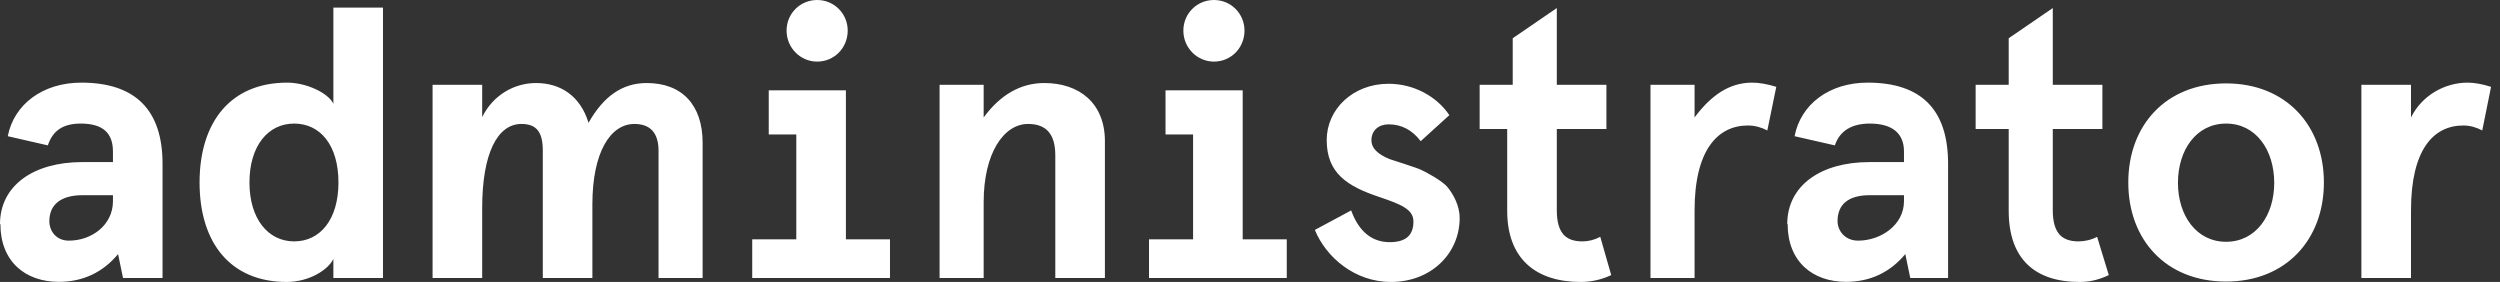 <svg width="133" height="15" viewBox="0 0 133 15" fill="none" xmlns="http://www.w3.org/2000/svg">
<rect x="0" y="0" width="133" height="15" fill="#333333" stroke="none"/>
<path fill-rule="evenodd" clip-rule="evenodd" d="M45.098 1.628C45.098 2.544 44.386 3.277 43.472 3.277C42.578 3.277 41.846 2.544 41.846 1.628C41.846 0.713 42.578 0 43.472 0C44.386 0 45.098 0.733 45.098 1.628ZM17.736 5.516C17.443 4.925 16.276 4.396 15.28 4.396C12.271 4.396 10.617 6.493 10.617 9.708C10.617 12.924 12.265 15 15.253 15C16.432 15 17.443 14.369 17.736 13.779V14.788H20.375V0.403H17.736V5.516ZM4.324 4.396C2.271 4.396 0.739 5.556 0.414 7.246L2.545 7.734C2.809 6.94 3.362 6.574 4.297 6.574C5.455 6.574 6.009 7.062 6.009 8.06V8.623H4.37C1.789 8.623 0 9.868 0 11.923L0.021 11.915C0.021 13.909 1.342 14.994 3.13 14.994C4.431 14.994 5.488 14.474 6.281 13.517L6.545 14.788H8.647V8.711C8.647 5.841 7.19 4.396 4.324 4.396ZM6.009 10.705C6.009 11.967 4.884 12.802 3.665 12.802C2.974 12.802 2.625 12.275 2.625 11.766C2.625 10.891 3.232 10.384 4.39 10.384H6.009V10.705ZM13.271 9.708C13.271 11.642 14.266 12.842 15.649 12.842C17.031 12.842 18.006 11.682 18.006 9.708C18.006 7.713 17.031 6.574 15.649 6.574C14.266 6.574 13.271 7.754 13.271 9.708ZM31.31 6.533C32.103 5.129 33.103 4.417 34.404 4.417C36.294 4.417 37.379 5.597 37.379 7.592V14.788H35.034V8.019C35.034 7.062 34.585 6.594 33.752 6.594C32.472 6.594 31.515 8.1 31.515 10.868V14.788H28.877V8.019C28.877 7.062 28.575 6.594 27.742 6.594C26.461 6.594 25.652 8.161 25.652 11.072V14.788H23.013V4.513H25.652V6.228C26.238 5.047 27.363 4.417 28.521 4.417C29.843 4.417 30.883 5.129 31.31 6.533ZM55.556 4.417C54.296 4.417 53.211 5.047 52.331 6.248V4.513H49.986V14.788H52.331V10.746C52.331 8.161 53.393 6.594 54.694 6.594C55.67 6.594 56.142 7.144 56.142 8.263V14.788H58.781V7.51C58.781 5.495 57.426 4.417 55.556 4.417ZM75.099 8.85C75.295 8.915 75.448 8.966 75.561 9.016C75.846 9.138 76.74 9.627 77.004 9.952C77.289 10.299 77.654 10.909 77.654 11.601C77.654 13.473 76.15 15 73.996 15C72.065 15 70.541 13.677 69.951 12.232L71.882 11.194C72.289 12.313 72.98 12.883 73.935 12.883C74.789 12.883 75.195 12.517 75.195 11.784C75.195 11.133 74.524 10.868 73.386 10.482C71.679 9.912 70.581 9.22 70.581 7.449C70.581 5.821 71.963 4.457 73.874 4.457C75.216 4.457 76.435 5.129 77.106 6.126L75.581 7.51C75.134 6.92 74.565 6.615 73.874 6.615C73.366 6.615 72.959 6.92 72.959 7.469C72.959 7.877 73.285 8.202 73.935 8.467L74.687 8.711C74.841 8.765 74.978 8.81 75.099 8.85ZM84.185 12.842C83.291 12.842 82.822 12.395 82.822 11.174V6.862H85.461V4.513H82.822V0.428L80.477 2.035V4.513H78.717V6.862H80.183V11.214C80.183 13.758 81.698 15 84.096 15C84.645 15 85.208 14.878 85.717 14.634L85.134 12.598C84.829 12.761 84.51 12.842 84.185 12.842ZM45.002 4.807H40.897V7.155H42.363V12.733H40.018V14.788H47.347V12.733H45.002V4.807ZM66.207 1.628C66.207 2.544 65.496 3.277 64.581 3.277C63.687 3.277 62.955 2.544 62.955 1.628C62.955 0.713 63.687 0 64.581 0C65.496 0 66.207 0.733 66.207 1.628ZM66.111 4.807H62.006V7.155H63.472V12.733H61.127V14.788H68.456V12.733H66.111V4.807ZM90.151 4.513V6.248C91.031 5.068 92 4.396 93.219 4.396C93.585 4.396 94.051 4.478 94.498 4.62L94.022 6.94C93.718 6.778 93.355 6.676 92.99 6.676C91.384 6.676 90.151 7.978 90.151 11.194V14.788H87.806V4.513H90.151ZM99.359 4.396C97.306 4.396 95.797 5.556 95.472 7.246L97.614 7.734C97.879 6.94 98.539 6.574 99.473 6.574C100.632 6.574 101.292 7.062 101.292 8.06V8.623H99.451C96.87 8.623 95.081 9.868 95.081 11.923L95.102 11.915C95.102 13.909 96.423 14.994 98.211 14.994C99.512 14.994 100.569 14.474 101.362 13.517L101.626 14.788H103.638V8.711C103.638 5.841 102.225 4.396 99.359 4.396ZM98.847 12.802C100.067 12.802 101.292 11.967 101.292 10.705V10.384H99.471C98.313 10.384 97.757 10.891 97.757 11.766C97.757 12.275 98.156 12.802 98.847 12.802ZM109.208 11.174C109.208 12.395 109.685 12.842 110.579 12.842C110.904 12.842 111.262 12.761 111.566 12.598L112.188 14.634C111.68 14.878 111.185 15 110.636 15C108.238 15 106.863 13.758 106.863 11.214V6.862H105.104V4.513H106.863V2.035L109.208 0.428V4.513H111.847V6.862H109.208V11.174ZM118.428 4.437C115.216 4.437 113.225 6.676 113.225 9.708C113.225 12.741 115.216 14.979 118.428 14.979C121.619 14.979 123.631 12.741 123.631 9.708C123.631 6.676 121.619 4.437 118.428 4.437ZM115.867 9.729C115.867 11.458 116.843 12.863 118.428 12.863C120.013 12.863 120.989 11.458 120.989 9.729C120.989 7.978 120.013 6.574 118.428 6.574C116.843 6.574 115.867 7.978 115.867 9.729ZM128.265 6.248C128.851 5.068 130.064 4.396 131.284 4.396C131.649 4.396 132.077 4.478 132.524 4.62L132.056 6.94C131.752 6.778 131.416 6.676 131.05 6.676C129.444 6.676 128.265 7.978 128.265 11.194V14.788H125.626V4.513H128.265V6.248Z" fill="white"/>
</svg>
